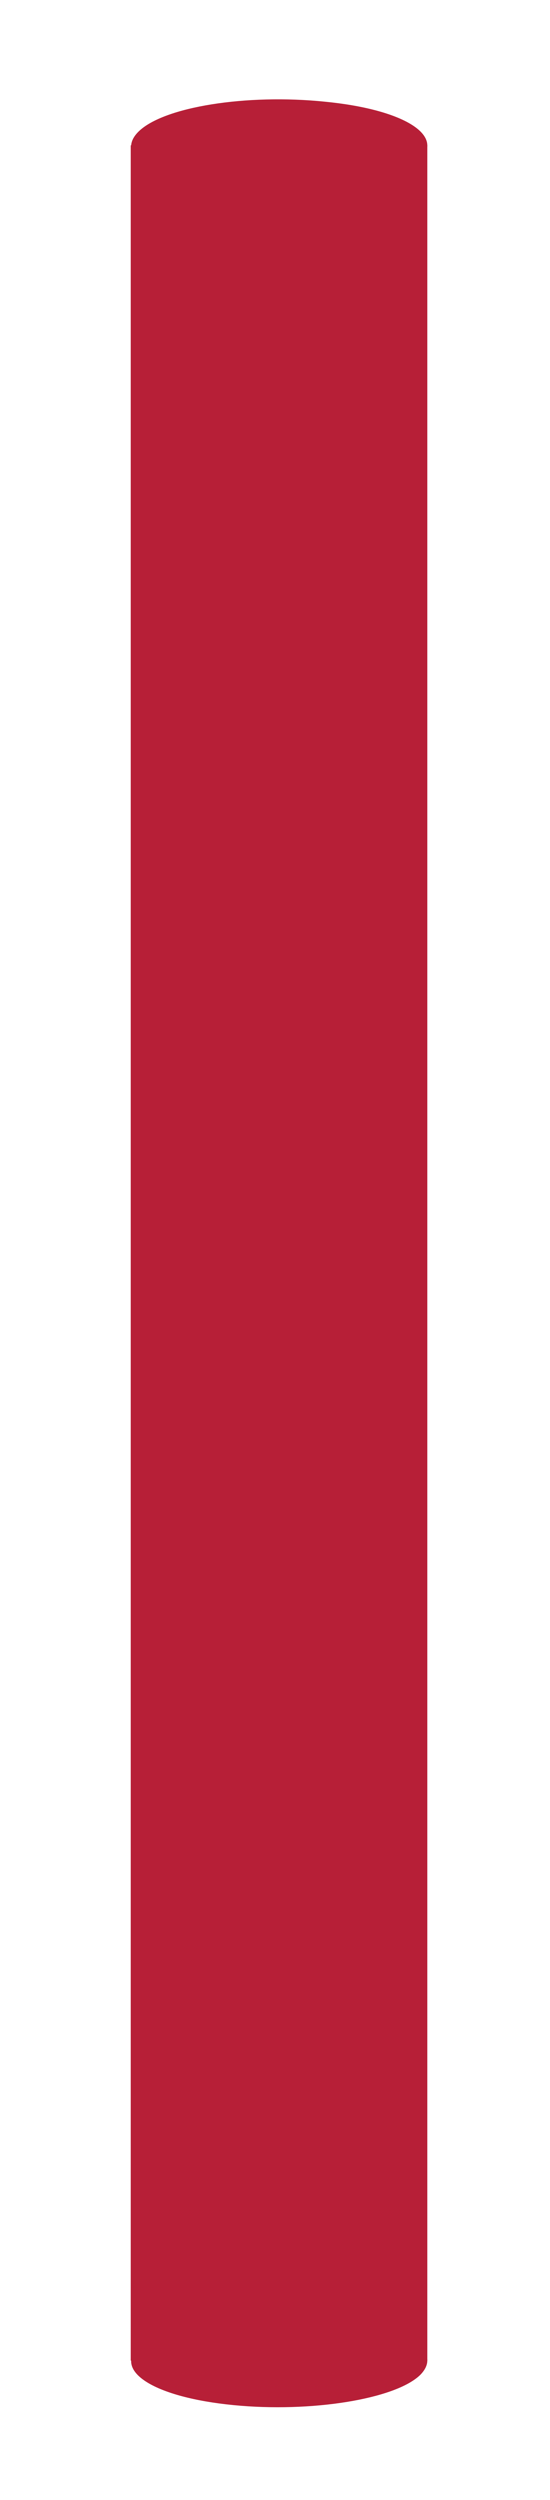 <?xml version="1.0" encoding="utf-8"?>
<!-- Generator: Adobe Illustrator 17.1.0, SVG Export Plug-In . SVG Version: 6.00 Build 0)  -->
<!DOCTYPE svg PUBLIC "-//W3C//DTD SVG 1.1//EN" "http://www.w3.org/Graphics/SVG/1.1/DTD/svg11.dtd">
<svg version="1.1" id="Layer_1" xmlns="http://www.w3.org/2000/svg" xmlns:xlink="http://www.w3.org/1999/xlink" x="0px" y="0px"
	 viewBox="241 101 130 590" enable-background="new 241 101 130 590" xml:space="preserve">
<g>
	<rect x="271.9" y="135.3" fill="#B71F37" width="70.1" height="522.8"/>
	<g>
		<path fill="#B71F37" d="M317.8,125c18.5,1.8,28.4,7.9,22.5,13.8c-5.9,5.7-25.8,8.9-44.1,7.1c-18.5-1.8-28.4-7.9-22.5-13.8
			C279.6,126.2,299.3,123.1,317.8,125z"/>
	</g>
	<g>
		<path fill="#B71F37" d="M317.8,647.7c18.5,1.8,28.4,7.9,22.5,13.8c-5.9,5.7-25.8,8.9-44.1,7.1c-18.5-1.8-28.4-7.9-22.5-13.8
			C279.6,649.1,299.3,645.9,317.8,647.7z"/>
	</g>
</g>
</svg>
